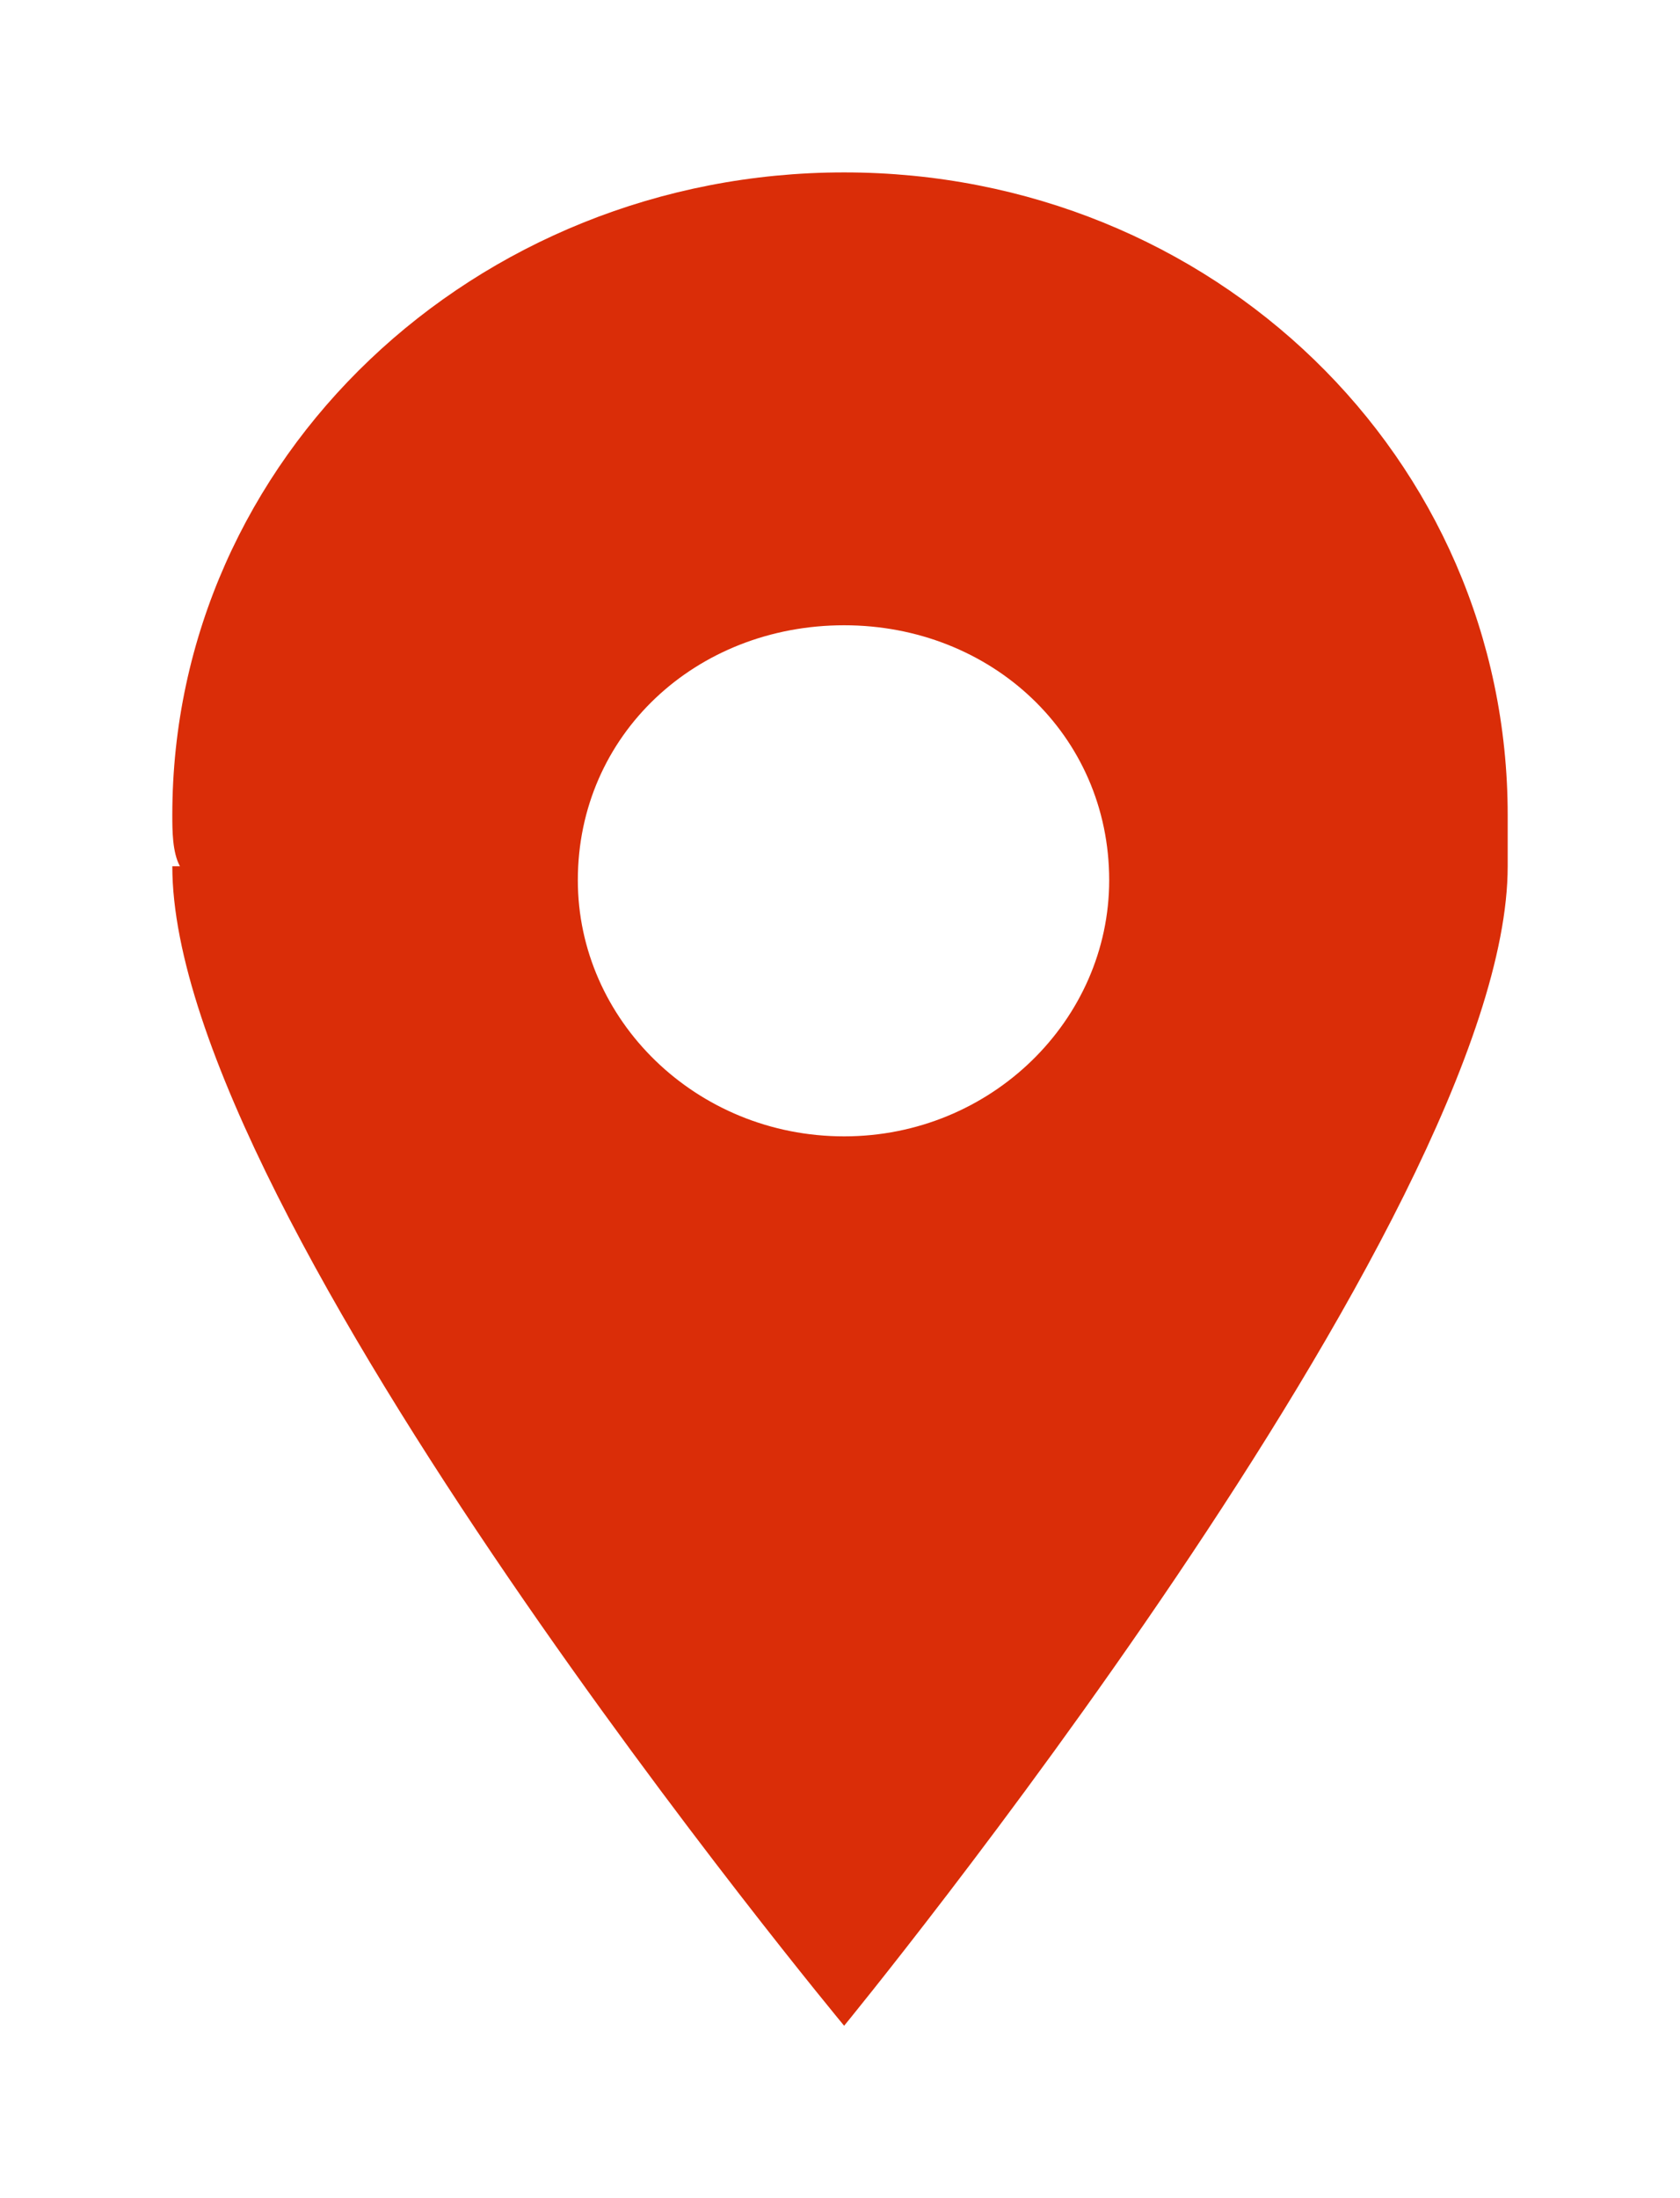 <svg width="39" height="51" viewBox="0 0 39 51" fill="none" xmlns="http://www.w3.org/2000/svg">
    <g filter="url(#filter0_d_2974_33057)">
        <path fill-rule="evenodd" clip-rule="evenodd" d="M19.596 10.507C23.008 10.507 25.749 13.046 25.749 16.422C25.749 19.663 23.008 22.365 19.596 22.365C16.158 22.365 13.414 19.663 13.414 16.422C13.414 13.046 16.158 10.507 19.596 10.507ZM35 14.91C35 6.617 28.155 0 19.596 0C11.026 0 4 6.617 4 14.91C4 15.261 4 15.775 4.177 16.098H4C4 24.229 19.596 43 19.596 43C19.596 43 35 24.229 35 16.098V14.91Z" fill="#DA2D08"/>
    </g>
    <defs>
        <filter id="filter0_d_2974_33057" x="0" y="0" width="39" height="51" filterUnits="userSpaceOnUse" color-interpolation-filters="sRGB">
            <feFlood flood-opacity="0" result="BackgroundImageFix"/>
            <feColorMatrix in="SourceAlpha" type="matrix" values="0 0 0 0 0 0 0 0 0 0 0 0 0 0 0 0 0 0 127 0" result="hardAlpha"/>
            <feOffset dy="4"/>
            <feGaussianBlur stdDeviation="2"/>
            <feComposite in2="hardAlpha" operator="out"/>
            <feColorMatrix type="matrix" values="0 0 0 0 0 0 0 0 0 0 0 0 0 0 0 0 0 0 0.25 0"/>
            <feBlend mode="normal" in2="BackgroundImageFix" result="effect1_dropShadow_2974_33057"/>
            <feBlend mode="normal" in="SourceGraphic" in2="effect1_dropShadow_2974_33057" result="shape"/>
        </filter>
    </defs>
</svg>